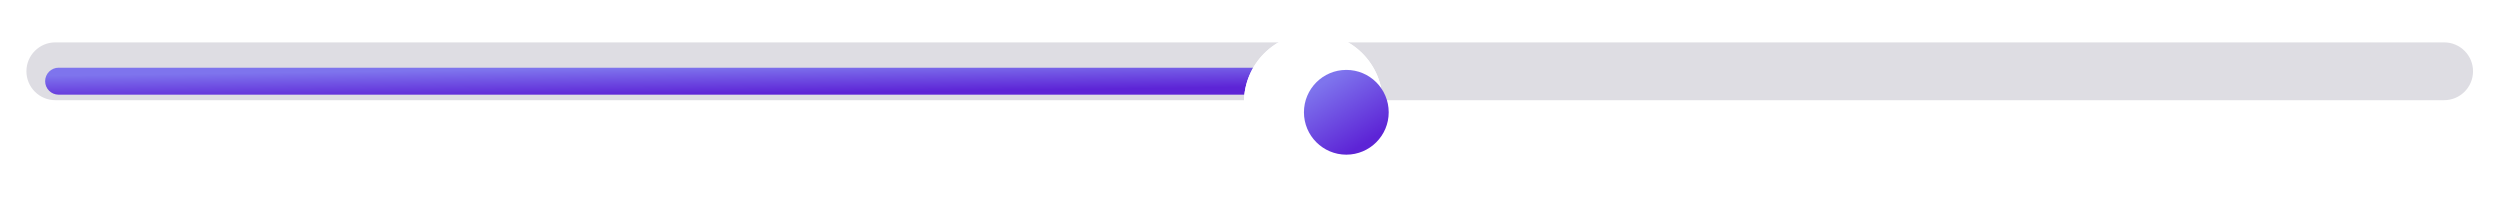 <svg width="757" height="62" viewBox="0 0 757 62" fill="none" xmlns="http://www.w3.org/2000/svg">
<g id="Frame">
<g id="progress-box" filter="url(#filter0_ddii)">
<path id="Vector" d="M740.083 12.833H16.75C11.918 12.833 8 16.751 8 21.583C8 26.416 11.918 30.333 16.75 30.333H740.083C744.916 30.333 748.833 26.416 748.833 21.583C748.833 16.751 744.916 12.833 740.083 12.833Z" fill="#DEDDE3"/>
</g>
<g id="progress-value" filter="url(#filter1_di)">
<path id="Vector_2" d="M393.583 17.5H16.75C14.495 17.5 12.667 19.328 12.667 21.583V21.583C12.667 23.838 14.495 25.667 16.75 25.667H393.583C395.839 25.667 397.667 23.838 397.667 21.583C397.667 19.328 395.839 17.5 393.583 17.5Z" fill="url(#paint0_linear)"/>
</g>
<g id="progress-btn">
<g id="Group" filter="url(#filter2_dii)">
<path id="Vector_3" d="M397.667 42C409.265 42 418.667 32.598 418.667 21C418.667 9.402 409.265 0 397.667 0C386.069 0 376.667 9.402 376.667 21C376.667 32.598 386.069 42 397.667 42Z" fill="white"/>
<path id="Vector_4" d="M397.667 41.5C408.989 41.5 418.167 32.322 418.167 21C418.167 9.678 408.989 0.5 397.667 0.5C386.345 0.5 377.167 9.678 377.167 21C377.167 32.322 386.345 41.5 397.667 41.5Z" stroke="white"/>
</g>
<g id="Group_2" filter="url(#filter3_di)">
<path id="Vector_5" d="M397.667 33.833C404.755 33.833 410.5 28.088 410.5 21C410.5 13.912 404.755 8.167 397.667 8.167C390.579 8.167 384.834 13.912 384.834 21C384.834 28.088 390.579 33.833 397.667 33.833Z" fill="url(#paint1_linear)"/>
</g>
</g>
</g>
<defs>
<filter id="filter0_ddii" x="0" y="4.833" width="756.833" height="33.5" filterUnits="userSpaceOnUse" color-interpolation-filters="sRGB">
<feFlood flood-opacity="0" result="BackgroundImageFix"/>
<feColorMatrix in="SourceAlpha" type="matrix" values="0 0 0 0 0 0 0 0 0 0 0 0 0 0 0 0 0 0 127 0" result="hardAlpha"/>
<feOffset dx="3" dy="3"/>
<feGaussianBlur stdDeviation="2.5"/>
<feColorMatrix type="matrix" values="0 0 0 0 0 0 0 0 0 0 0 0 0 0 0 0 0 0 0.05 0"/>
<feBlend mode="normal" in2="BackgroundImageFix" result="effect1_dropShadow"/>
<feColorMatrix in="SourceAlpha" type="matrix" values="0 0 0 0 0 0 0 0 0 0 0 0 0 0 0 0 0 0 127 0" result="hardAlpha"/>
<feOffset dx="-3" dy="-3"/>
<feGaussianBlur stdDeviation="2.5"/>
<feColorMatrix type="matrix" values="0 0 0 0 1 0 0 0 0 1 0 0 0 0 1 0 0 0 1 0"/>
<feBlend mode="normal" in2="effect1_dropShadow" result="effect2_dropShadow"/>
<feBlend mode="normal" in="SourceGraphic" in2="effect2_dropShadow" result="shape"/>
<feColorMatrix in="SourceAlpha" type="matrix" values="0 0 0 0 0 0 0 0 0 0 0 0 0 0 0 0 0 0 127 0" result="hardAlpha"/>
<feOffset dx="-3" dy="-3"/>
<feGaussianBlur stdDeviation="2.5"/>
<feComposite in2="hardAlpha" operator="arithmetic" k2="-1" k3="1"/>
<feColorMatrix type="matrix" values="0 0 0 0 1 0 0 0 0 1 0 0 0 0 1 0 0 0 1 0"/>
<feBlend mode="soft-light" in2="shape" result="effect3_innerShadow"/>
<feColorMatrix in="SourceAlpha" type="matrix" values="0 0 0 0 0 0 0 0 0 0 0 0 0 0 0 0 0 0 127 0" result="hardAlpha"/>
<feOffset dx="3" dy="3"/>
<feGaussianBlur stdDeviation="2.5"/>
<feComposite in2="hardAlpha" operator="arithmetic" k2="-1" k3="1"/>
<feColorMatrix type="matrix" values="0 0 0 0 0 0 0 0 0 0 0 0 0 0 0 0 0 0 0.05 0"/>
<feBlend mode="normal" in2="effect3_innerShadow" result="effect4_innerShadow"/>
</filter>
<filter id="filter1_di" x="9.667" y="16.5" width="391" height="14.167" filterUnits="userSpaceOnUse" color-interpolation-filters="sRGB">
<feFlood flood-opacity="0" result="BackgroundImageFix"/>
<feColorMatrix in="SourceAlpha" type="matrix" values="0 0 0 0 0 0 0 0 0 0 0 0 0 0 0 0 0 0 127 0" result="hardAlpha"/>
<feOffset dy="2"/>
<feGaussianBlur stdDeviation="1.5"/>
<feColorMatrix type="matrix" values="0 0 0 0 0.17 0 0 0 0 0.283 0 0 0 0 0.704 0 0 0 0.4 0"/>
<feBlend mode="normal" in2="BackgroundImageFix" result="effect1_dropShadow"/>
<feBlend mode="normal" in="SourceGraphic" in2="effect1_dropShadow" result="shape"/>
<feColorMatrix in="SourceAlpha" type="matrix" values="0 0 0 0 0 0 0 0 0 0 0 0 0 0 0 0 0 0 127 0" result="hardAlpha"/>
<feOffset dx="1" dy="1"/>
<feGaussianBlur stdDeviation="1.5"/>
<feComposite in2="hardAlpha" operator="arithmetic" k2="-1" k3="1"/>
<feColorMatrix type="matrix" values="0 0 0 0 1 0 0 0 0 1 0 0 0 0 1 0 0 0 0.4 0"/>
<feBlend mode="normal" in2="shape" result="effect2_innerShadow"/>
</filter>
<filter id="filter2_dii" x="366.667" y="-10" width="62" height="72" filterUnits="userSpaceOnUse" color-interpolation-filters="sRGB">
<feFlood flood-opacity="0" result="BackgroundImageFix"/>
<feColorMatrix in="SourceAlpha" type="matrix" values="0 0 0 0 0 0 0 0 0 0 0 0 0 0 0 0 0 0 127 0" result="hardAlpha"/>
<feOffset dy="10"/>
<feGaussianBlur stdDeviation="5"/>
<feColorMatrix type="matrix" values="0 0 0 0 0 0 0 0 0 0 0 0 0 0 0 0 0 0 0.15 0"/>
<feBlend mode="normal" in2="BackgroundImageFix" result="effect1_dropShadow"/>
<feBlend mode="normal" in="SourceGraphic" in2="effect1_dropShadow" result="shape"/>
<feColorMatrix in="SourceAlpha" type="matrix" values="0 0 0 0 0 0 0 0 0 0 0 0 0 0 0 0 0 0 127 0" result="hardAlpha"/>
<feOffset dx="-10" dy="-10"/>
<feGaussianBlur stdDeviation="10"/>
<feComposite in2="hardAlpha" operator="arithmetic" k2="-1" k3="1"/>
<feColorMatrix type="matrix" values="0 0 0 0 1 0 0 0 0 1 0 0 0 0 1 0 0 0 1 0"/>
<feBlend mode="soft-light" in2="shape" result="effect2_innerShadow"/>
<feColorMatrix in="SourceAlpha" type="matrix" values="0 0 0 0 0 0 0 0 0 0 0 0 0 0 0 0 0 0 127 0" result="hardAlpha"/>
<feOffset dx="10" dy="10"/>
<feGaussianBlur stdDeviation="5"/>
<feComposite in2="hardAlpha" operator="arithmetic" k2="-1" k3="1"/>
<feColorMatrix type="matrix" values="0 0 0 0 0 0 0 0 0 0 0 0 0 0 0 0 0 0 0.05 0"/>
<feBlend mode="normal" in2="effect2_innerShadow" result="effect3_innerShadow"/>
</filter>
<filter id="filter3_di" x="379.834" y="6.167" width="40.667" height="37.667" filterUnits="userSpaceOnUse" color-interpolation-filters="sRGB">
<feFlood flood-opacity="0" result="BackgroundImageFix"/>
<feColorMatrix in="SourceAlpha" type="matrix" values="0 0 0 0 0 0 0 0 0 0 0 0 0 0 0 0 0 0 127 0" result="hardAlpha"/>
<feOffset dy="3"/>
<feGaussianBlur stdDeviation="2.5"/>
<feColorMatrix type="matrix" values="0 0 0 0 0.385 0 0 0 0 0.293 0 0 0 0 0.95 0 0 0 0.63 0"/>
<feBlend mode="normal" in2="BackgroundImageFix" result="effect1_dropShadow"/>
<feBlend mode="normal" in="SourceGraphic" in2="effect1_dropShadow" result="shape"/>
<feColorMatrix in="SourceAlpha" type="matrix" values="0 0 0 0 0 0 0 0 0 0 0 0 0 0 0 0 0 0 127 0" result="hardAlpha"/>
<feOffset dx="10" dy="10"/>
<feGaussianBlur stdDeviation="7.5"/>
<feComposite in2="hardAlpha" operator="arithmetic" k2="-1" k3="1"/>
<feColorMatrix type="matrix" values="0 0 0 0 1 0 0 0 0 1 0 0 0 0 1 0 0 0 0.2 0"/>
<feBlend mode="normal" in2="shape" result="effect2_innerShadow"/>
</filter>
<linearGradient id="paint0_linear" x1="293.099" y1="24.507" x2="292.986" y2="16.157" gradientUnits="userSpaceOnUse">
<stop stop-color="#5D24D6"/>
<stop offset="1" stop-color="#7E74ED"/>
</linearGradient>
<linearGradient id="paint1_linear" x1="403.529" y1="30.189" x2="391.646" y2="11.494" gradientUnits="userSpaceOnUse">
<stop stop-color="#5D24D6"/>
<stop offset="1" stop-color="#7E74ED"/>
</linearGradient>
</defs>
</svg>
